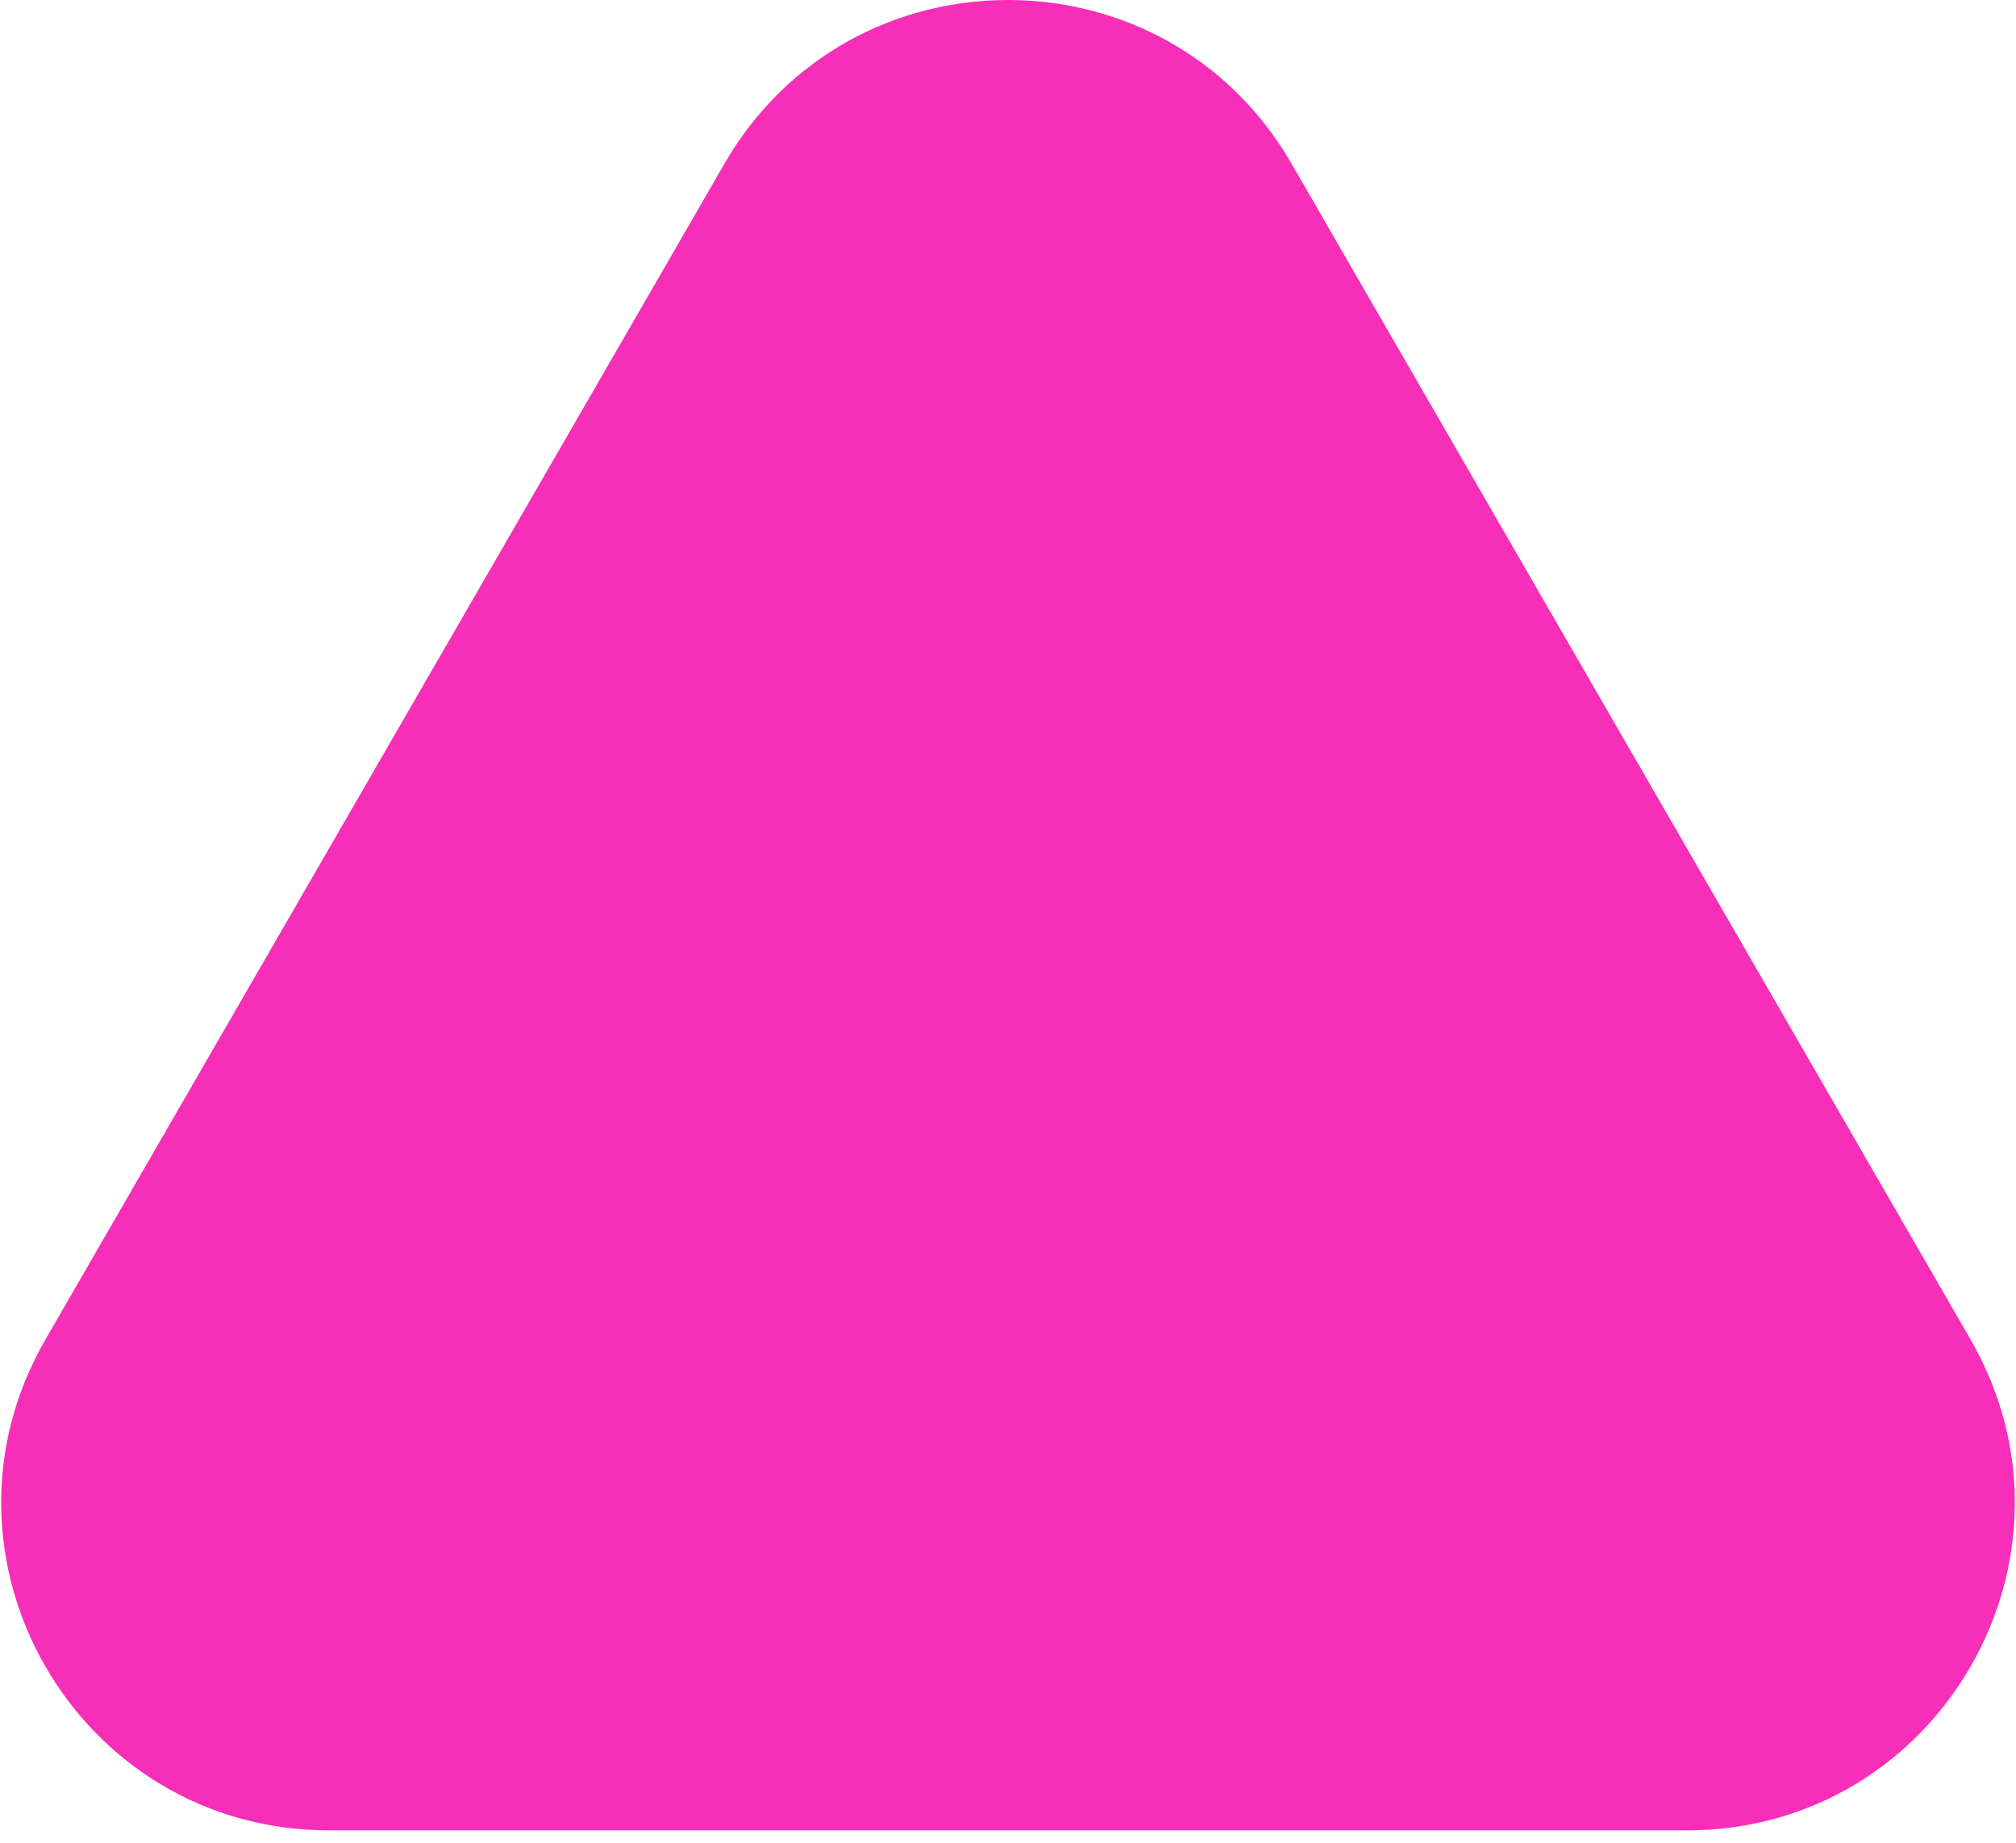 <svg width="117" height="107" viewBox="0 0 117 107" fill="none" xmlns="http://www.w3.org/2000/svg">
<path d="M42.046 9.5C49.359 -3.167 67.642 -3.167 74.955 9.5L114.359 77.75C121.672 90.417 112.531 106.25 97.904 106.25H19.096C4.47 106.25 -4.671 90.417 2.642 77.75L42.046 9.5Z" fill="#F62EB8"/>
</svg>
